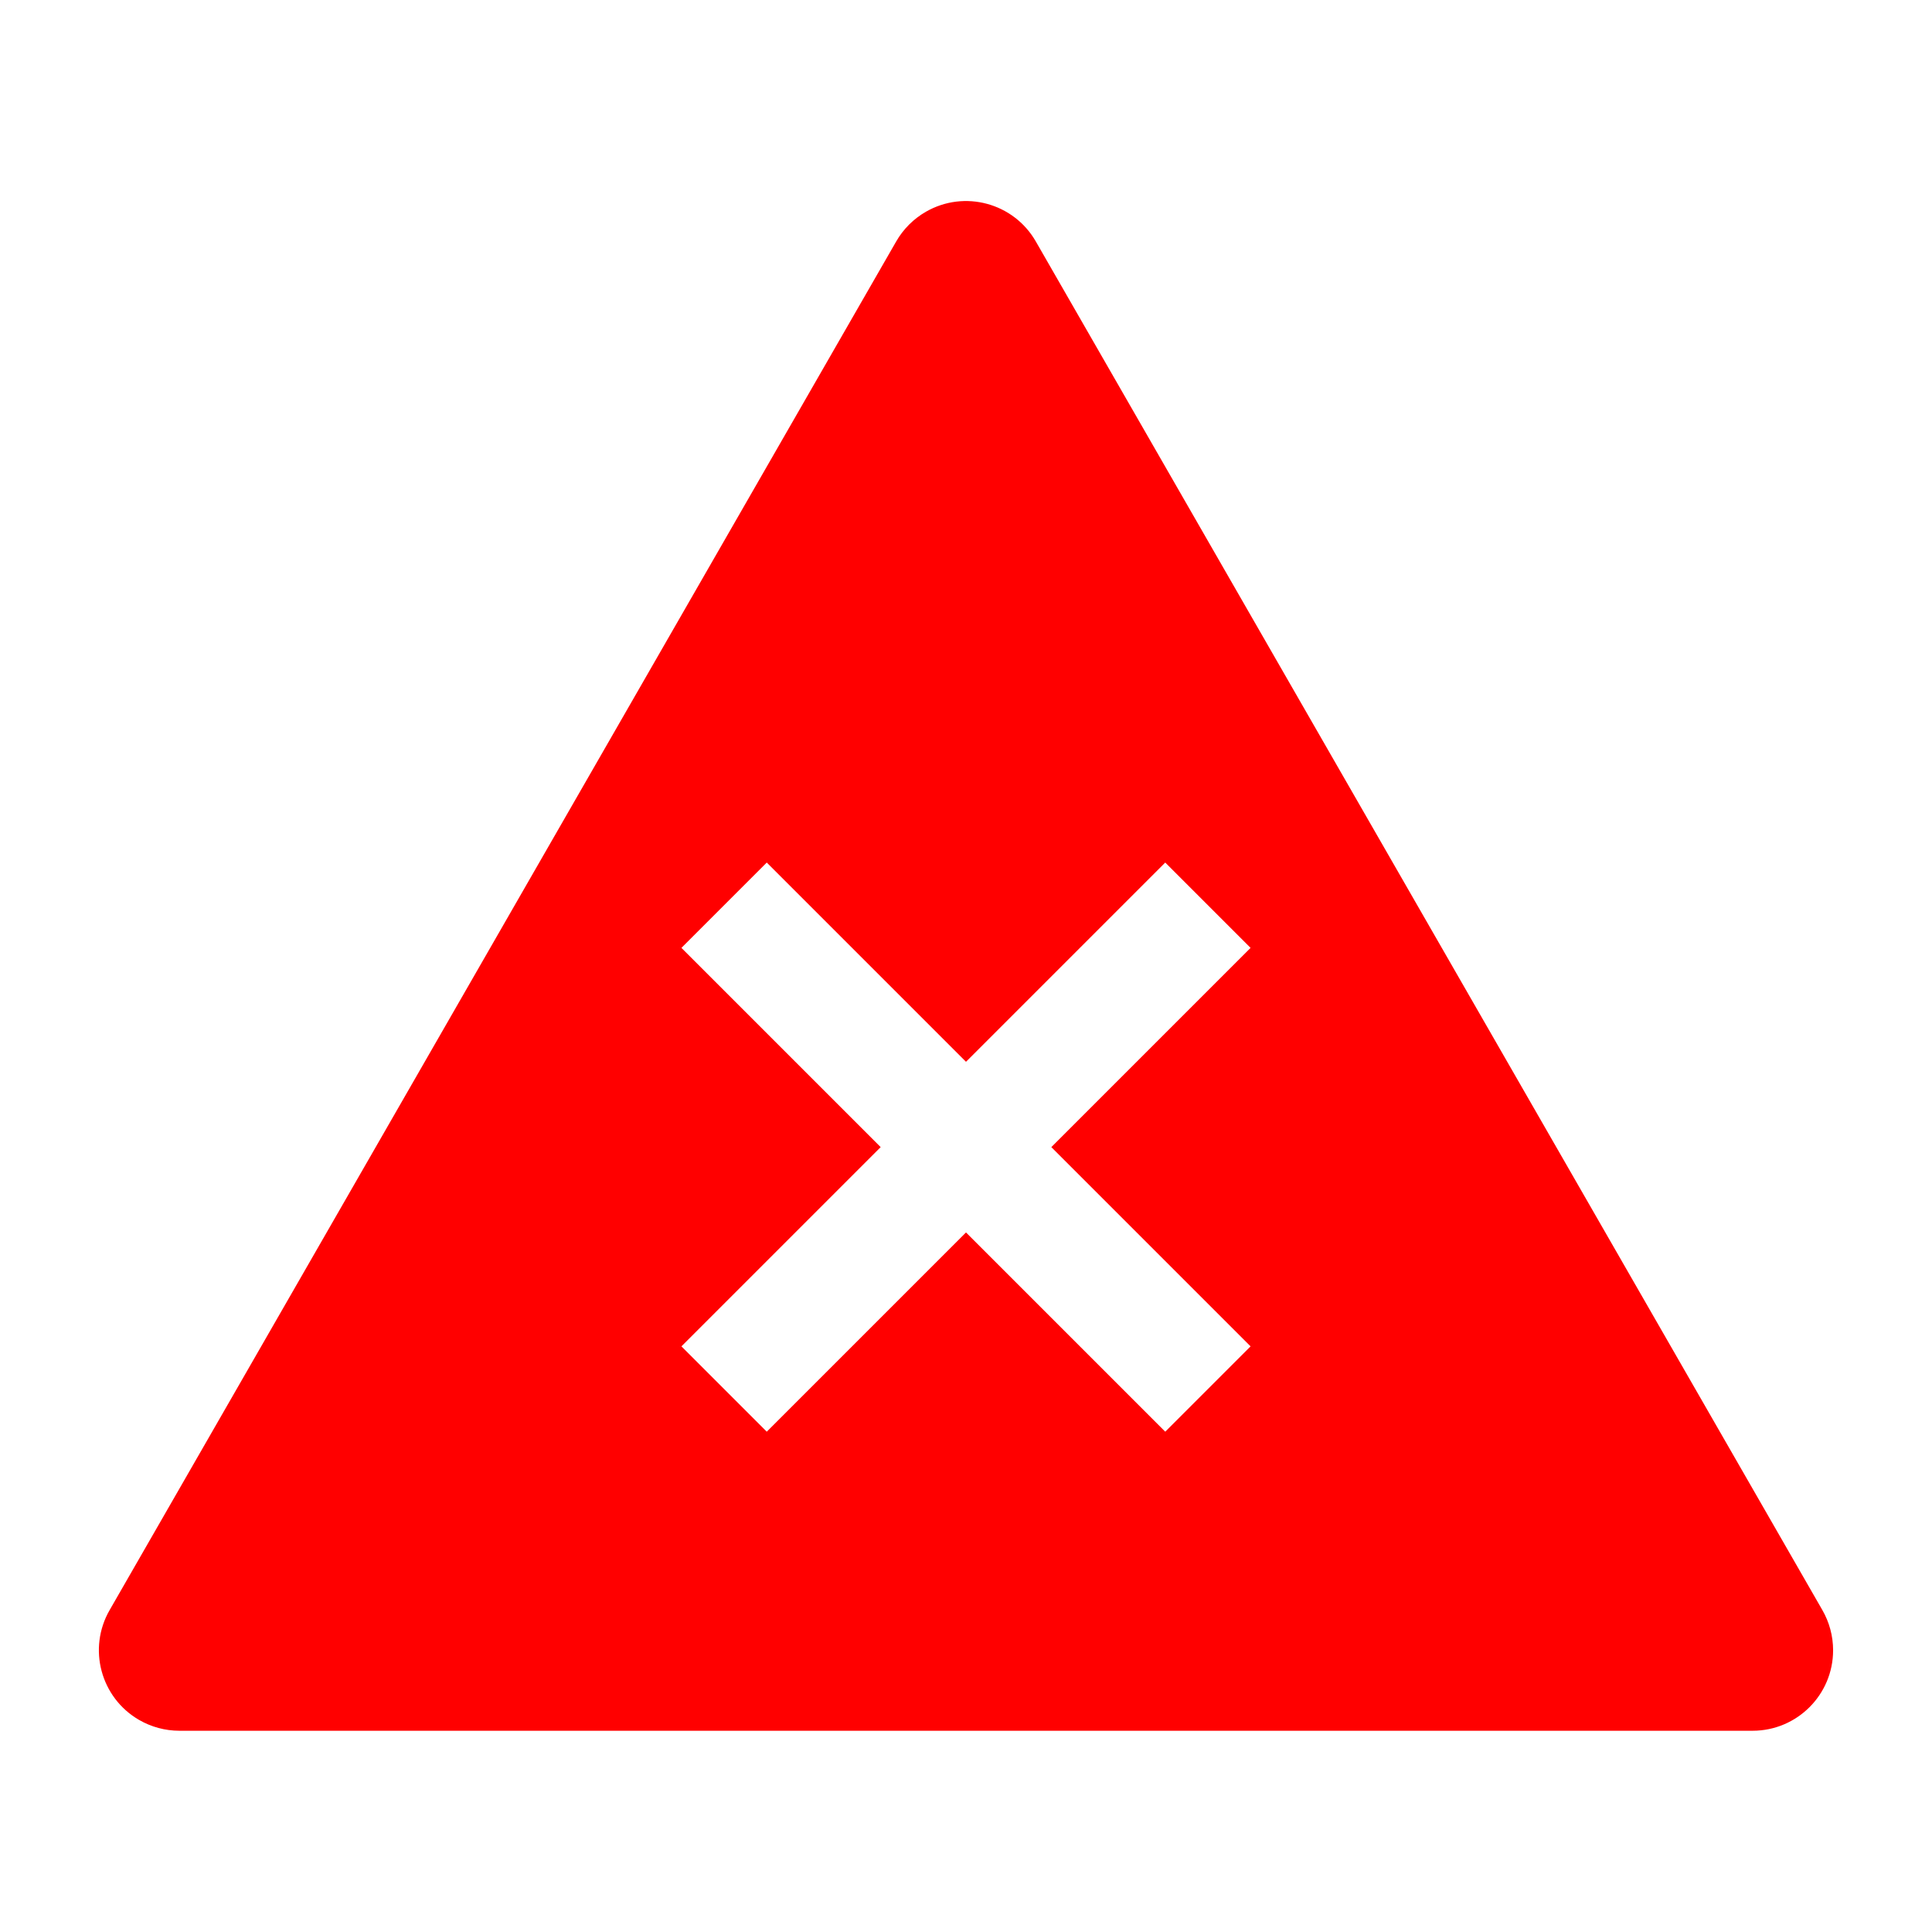 <svg viewBox="0 0 96 96" xmlns="http://www.w3.org/2000/svg" xmlns:xlink="http://www.w3.org/1999/xlink" id="Icons_Irritant" overflow="hidden"><path d="M90.55 80 51.47 12C50.371 10.084 47.927 9.421 46.01 10.52 45.394 10.873 44.883 11.384 44.53 12L5.45 80C4.345 81.913 5.001 84.359 6.914 85.464 7.521 85.814 8.209 85.999 8.91 86L87.09 86C89.299 85.998 91.088 84.205 91.086 81.996 91.085 81.295 90.9 80.607 90.55 80ZM62.14 66.9 57.9 71.14 48 61.24 38.1 71.14 33.86 66.9 43.76 57 33.86 47.1 38.1 42.86 48 52.76 57.9 42.86 62.14 47.1 52.24 57Z" fill="#FF0000"/></svg>